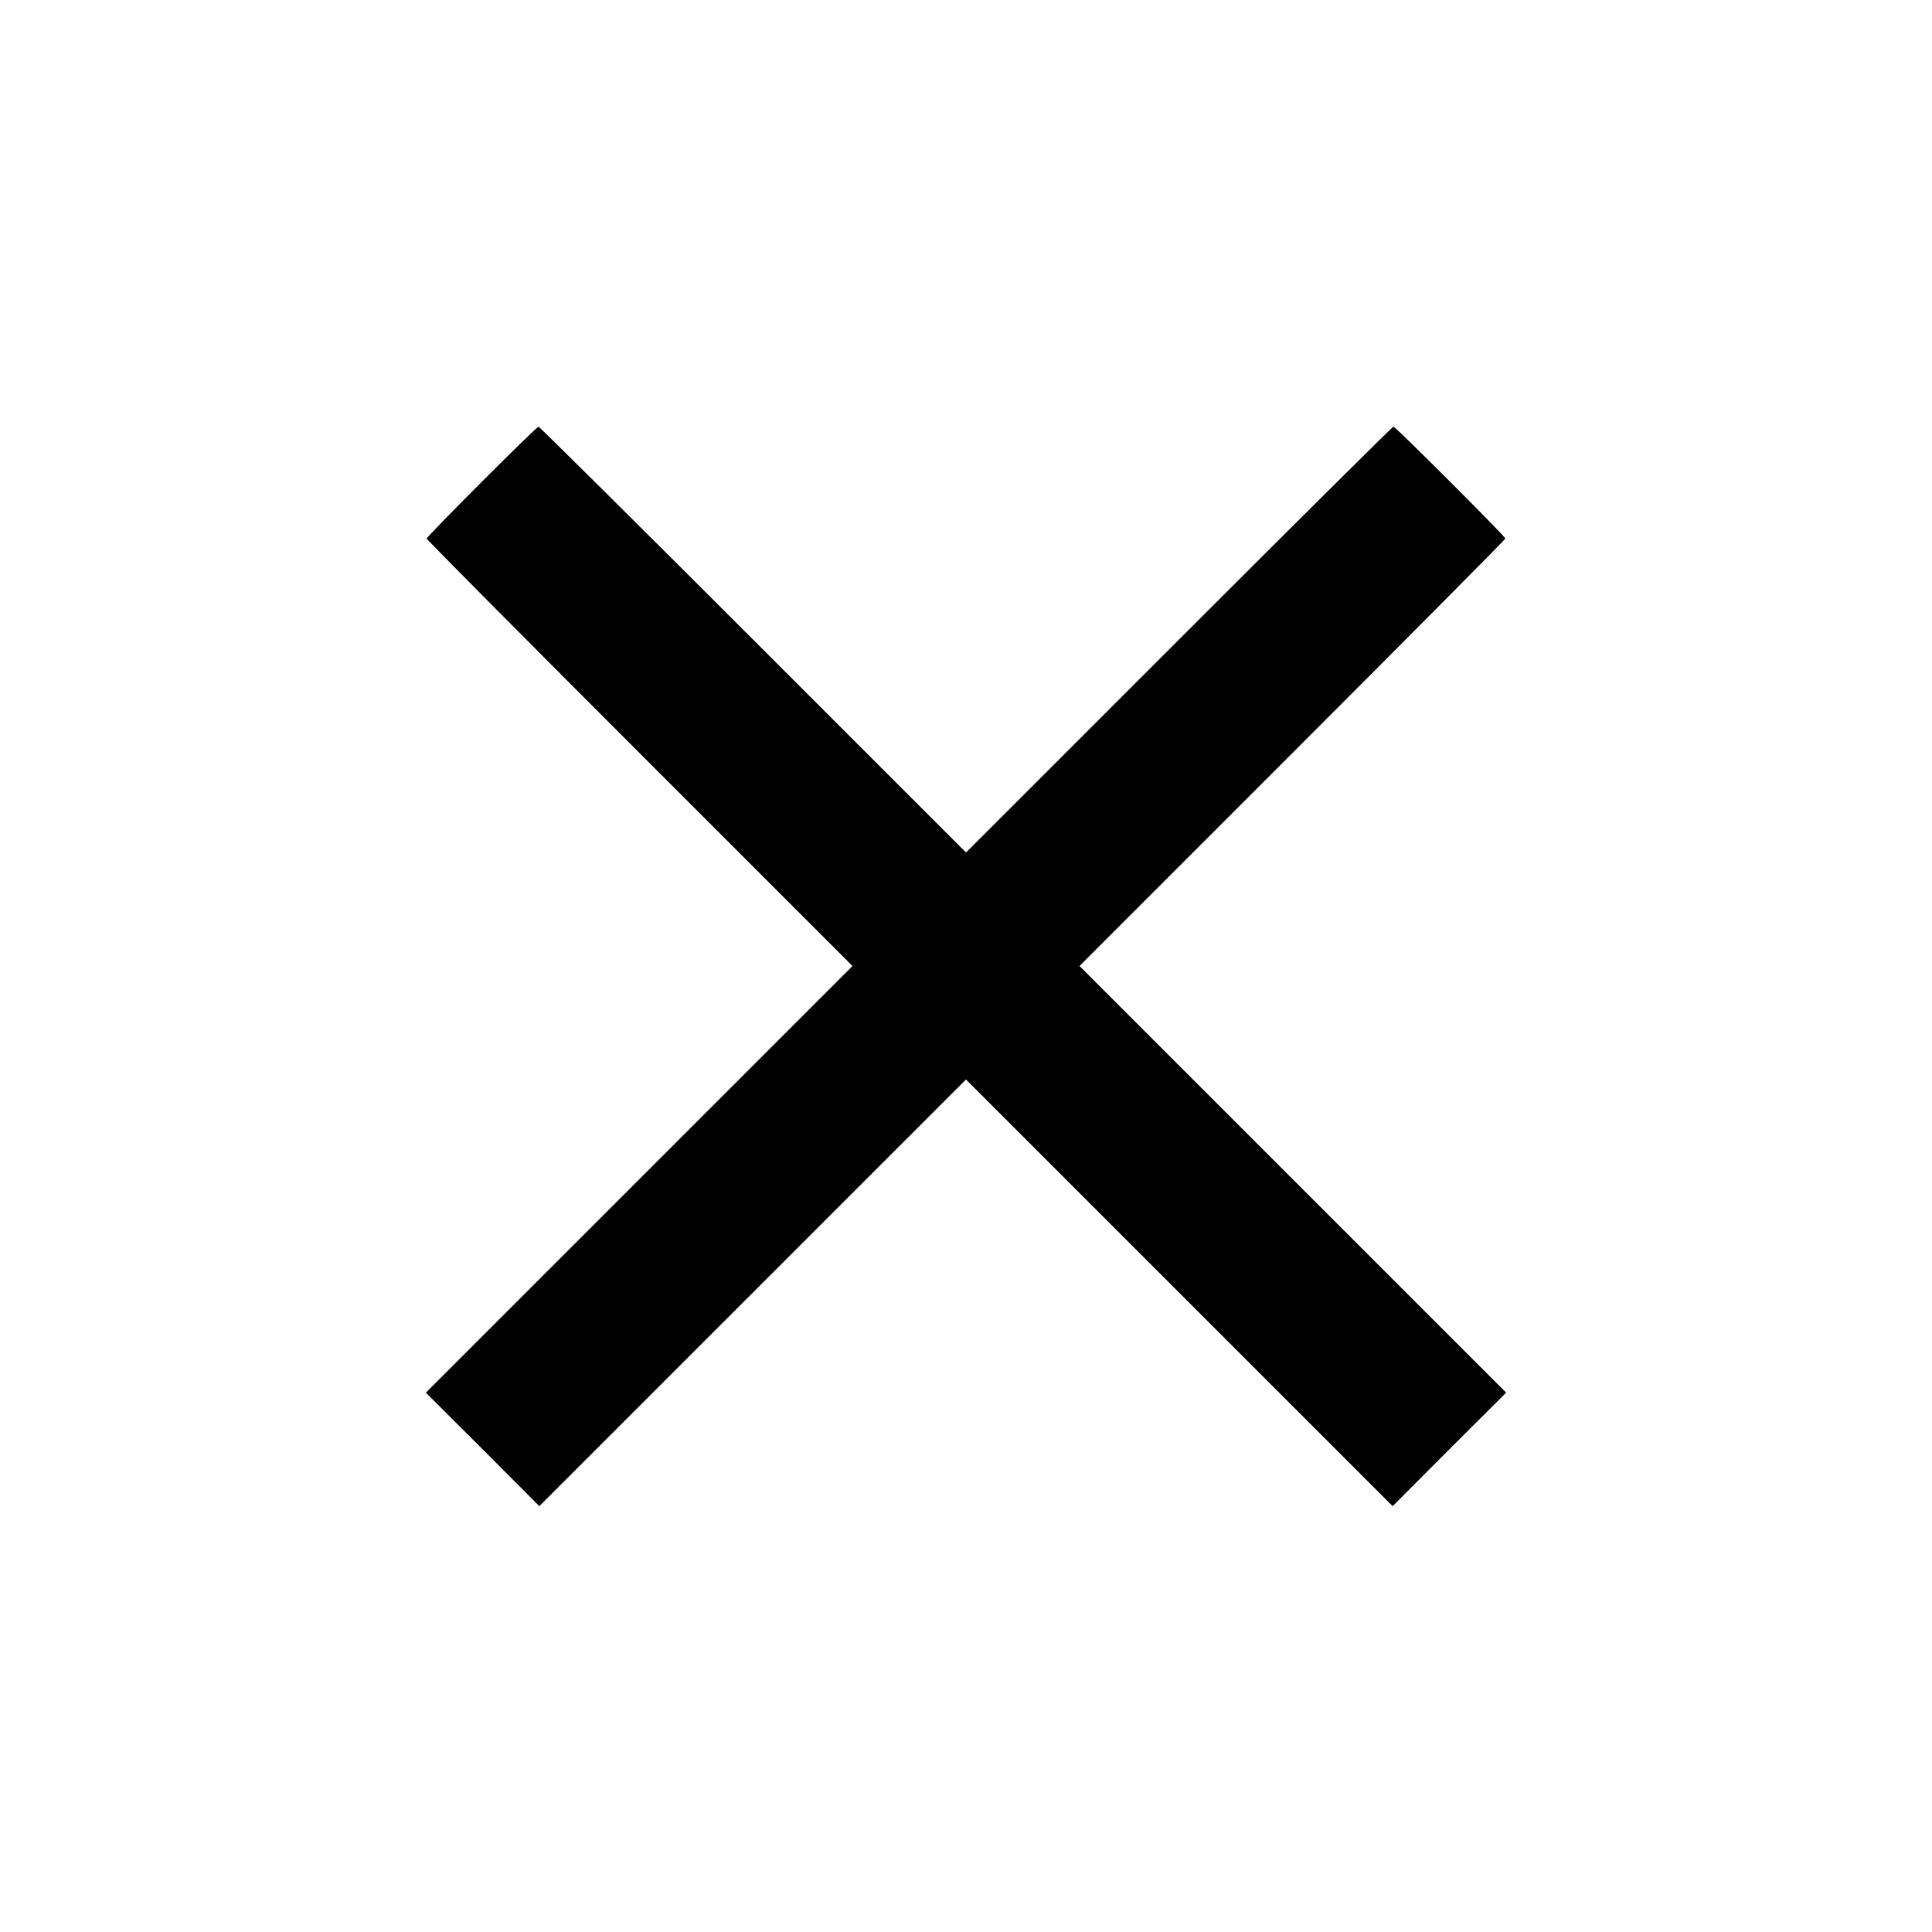 <?xml version="1.0" standalone="no"?>
<!DOCTYPE svg PUBLIC "-//W3C//DTD SVG 20010904//EN"
 "http://www.w3.org/TR/2001/REC-SVG-20010904/DTD/svg10.dtd">
<svg version="1.0" xmlns="http://www.w3.org/2000/svg"
 width="1200pt" height="1200pt" viewBox="0 0 1200 1200"
 preserveAspectRatio="xMidYMid meet">

<g transform="translate(0,1200) scale(0.1,-0.1)"
fill="#000000" stroke="none">
<path d="M2992 9007 c-188 -188 -342 -347 -342 -352 0 -6 595 -605 1322 -1332
l1323 -1323 -1325 -1325 -1325 -1325 353 -352 352 -353 1325 1325 1325 1325
1325 -1325 1325 -1325 352 353 353 352 -1325 1325 -1325 1325 1323 1323 c727
727 1322 1327 1322 1332 0 13 -682 695 -695 695 -6 0 -605 -595 -1332 -1322
l-1323 -1323 -1323 1323 c-727 727 -1327 1322 -1332 1322 -6 0 -164 -154 -353
-343z"/>
</g>
</svg>
